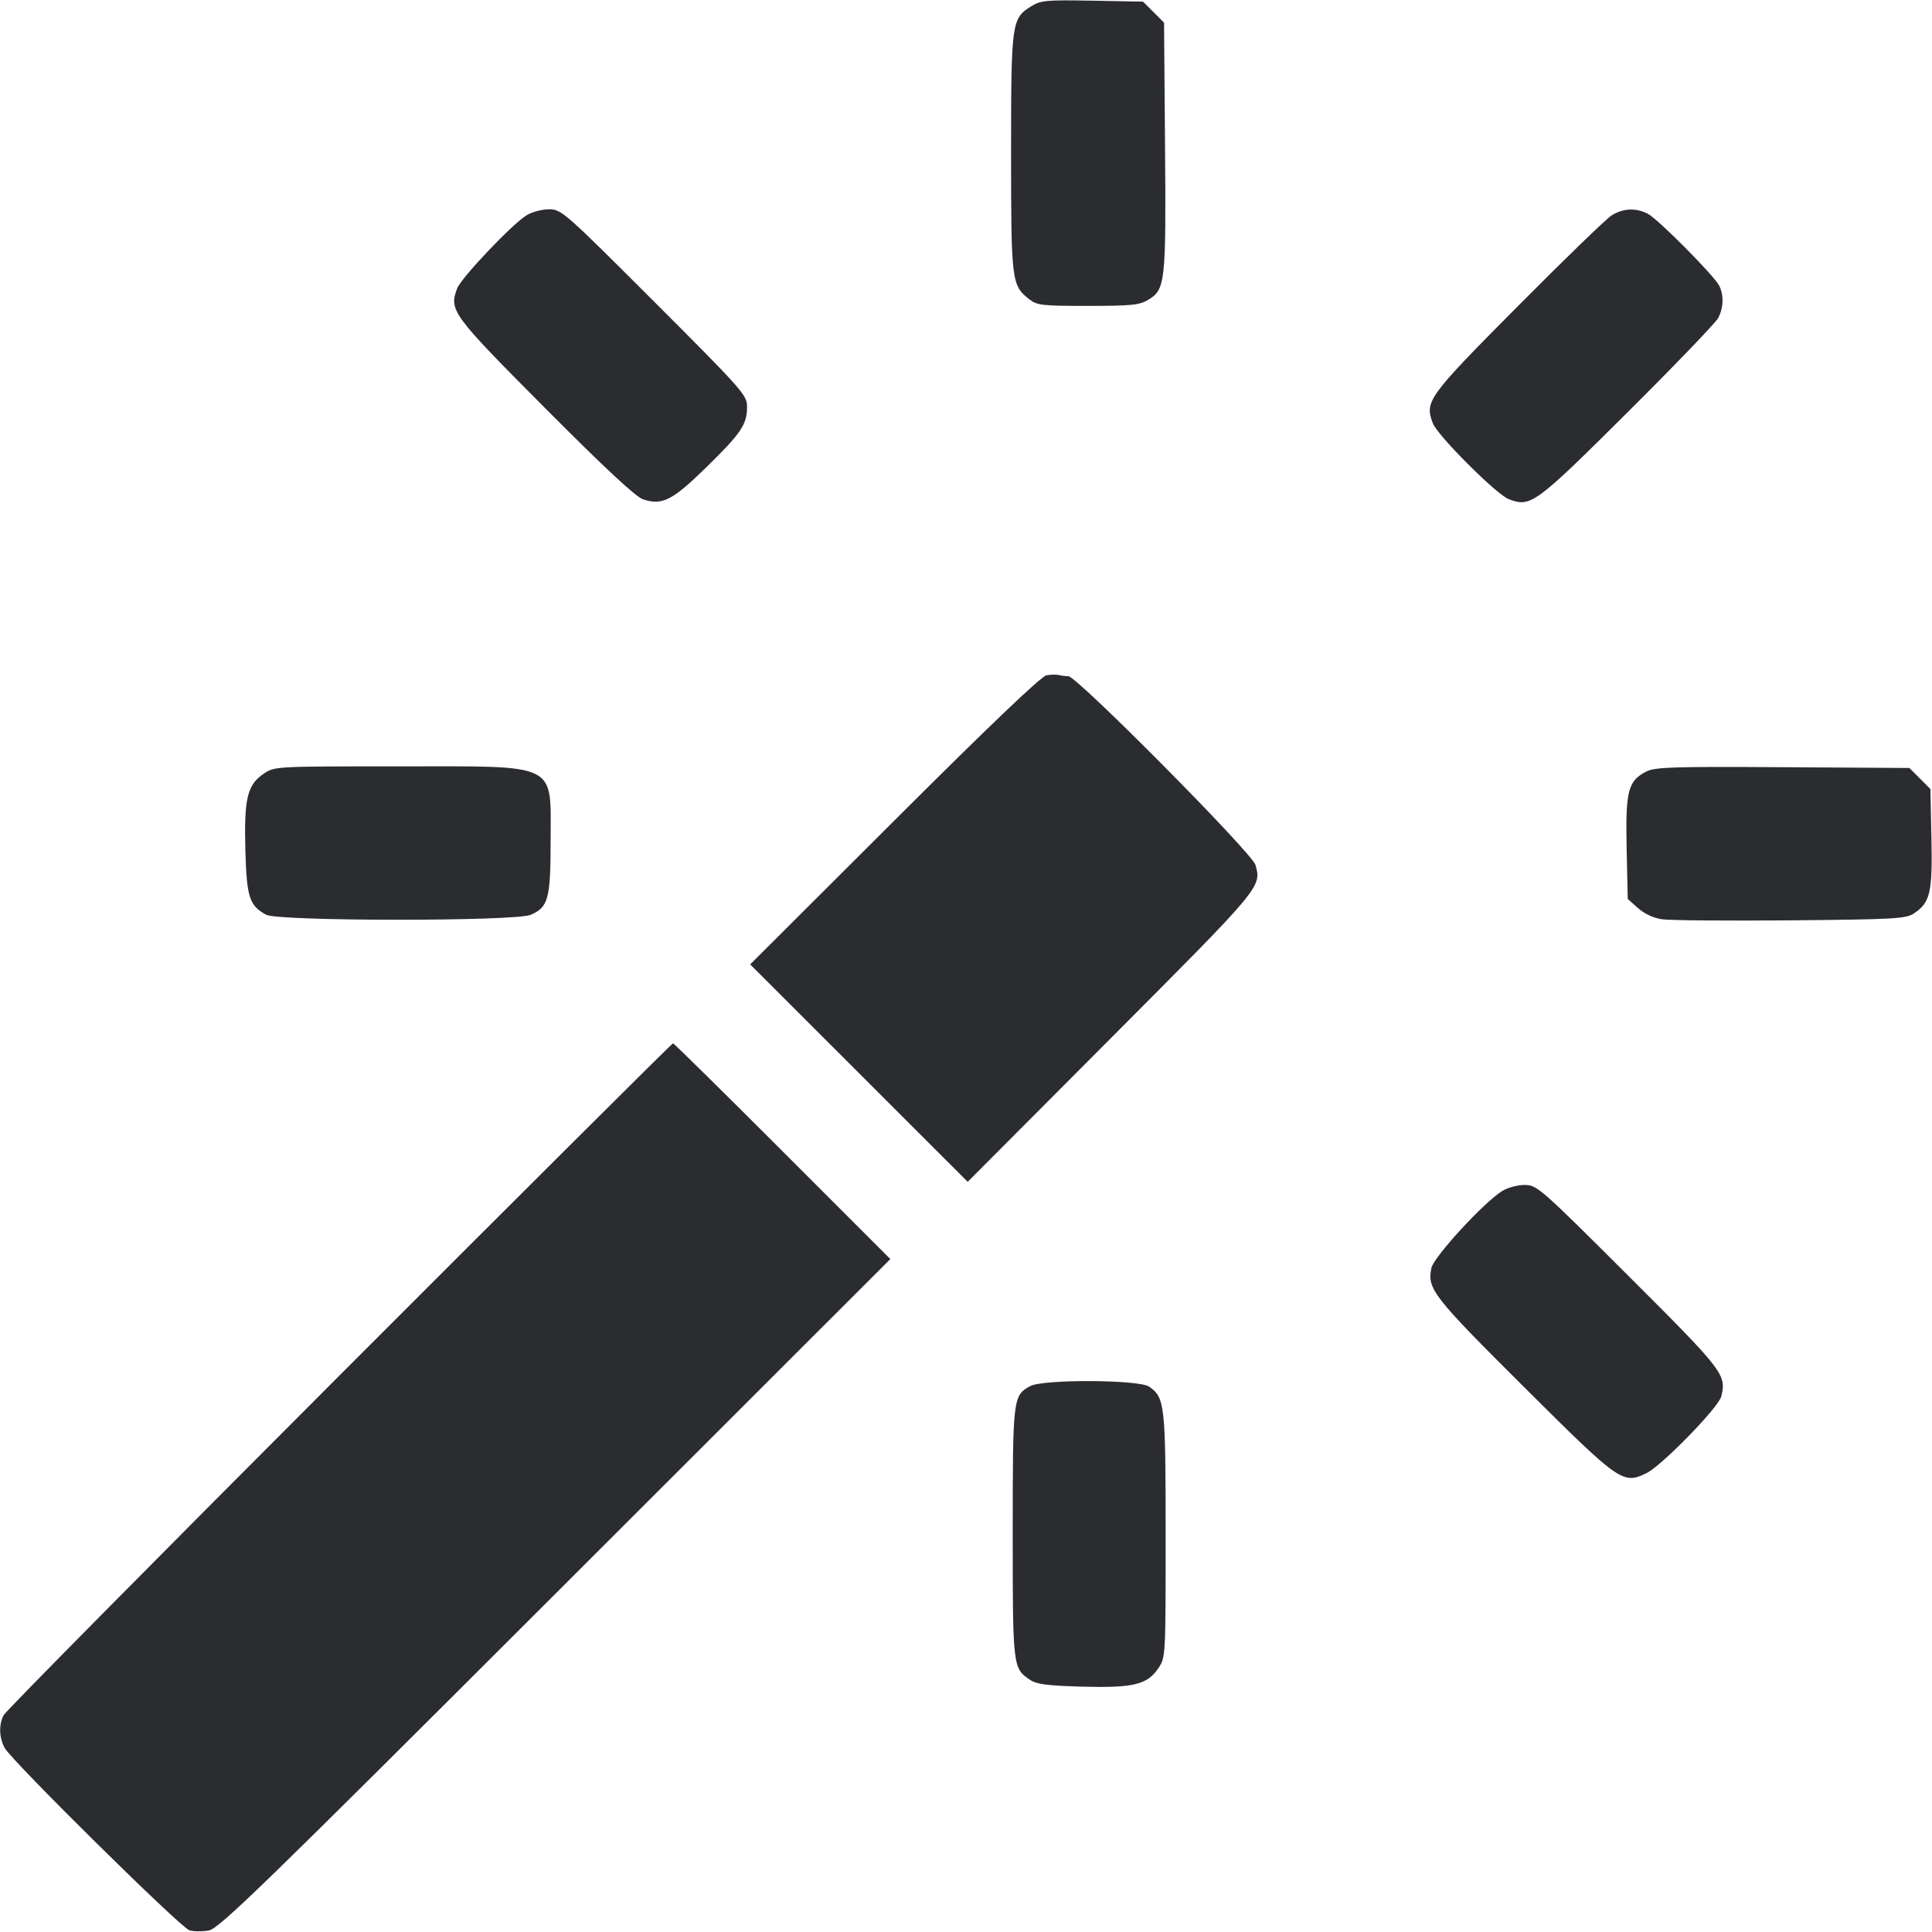 <svg width="51" height="51" viewBox="0 0 51 51" fill="none" xmlns="http://www.w3.org/2000/svg"><path d="M27.216 0.169 C 26.705 0.487,26.690 0.596,26.690 4.037 C 26.690 7.411,26.705 7.534,27.159 7.891 C 27.376 8.062,27.487 8.075,28.720 8.075 C 29.886 8.074,30.081 8.054,30.319 7.909 C 30.762 7.639,30.783 7.443,30.754 3.848 L 30.728 0.598 30.450 0.320 L 30.172 0.043 28.835 0.018 C 27.609 -0.004,27.474 0.009,27.216 0.169 M13.898 5.684 C 13.509 5.926,12.174 7.334,12.068 7.613 C 11.848 8.191,11.927 8.299,14.389 10.773 C 15.969 12.360,16.782 13.117,16.975 13.181 C 17.481 13.348,17.746 13.214,18.644 12.336 C 19.571 11.428,19.720 11.207,19.720 10.737 C 19.720 10.429,19.616 10.312,17.275 7.970 C 14.889 5.585,14.821 5.525,14.491 5.525 C 14.305 5.525,14.038 5.597,13.898 5.684 M42.543 5.686 C 42.402 5.774,41.286 6.855,40.063 8.087 C 37.684 10.482,37.603 10.594,37.824 11.174 C 37.947 11.498,39.502 13.053,39.826 13.176 C 40.407 13.397,40.515 13.319,42.952 10.895 C 44.206 9.648,45.287 8.524,45.354 8.398 C 45.499 8.123,45.509 7.792,45.381 7.538 C 45.245 7.271,43.775 5.791,43.503 5.646 C 43.189 5.480,42.847 5.495,42.543 5.686 M27.625 17.826 C 27.484 17.851,26.130 19.144,23.608 21.661 L 19.803 25.458 22.674 28.327 L 25.545 31.197 29.337 27.392 C 33.314 23.402,33.303 23.415,33.142 22.833 C 33.055 22.519,28.427 17.850,28.202 17.850 C 28.126 17.850,28.013 17.836,27.951 17.819 C 27.888 17.803,27.742 17.806,27.625 17.826 M6.961 20.424 C 6.528 20.716,6.440 21.082,6.477 22.440 C 6.511 23.685,6.583 23.910,7.026 24.147 C 7.353 24.322,13.593 24.324,14.008 24.149 C 14.472 23.953,14.535 23.722,14.535 22.208 C 14.535 20.103,14.793 20.230,10.514 20.230 C 7.255 20.230,7.250 20.230,6.961 20.424 M43.467 20.363 C 42.976 20.608,42.908 20.870,42.939 22.383 L 42.968 23.729 43.238 23.971 C 43.406 24.121,43.649 24.234,43.876 24.267 C 44.078 24.297,45.602 24.309,47.264 24.295 C 49.976 24.270,50.309 24.252,50.513 24.118 C 50.954 23.829,51.014 23.576,50.985 22.137 L 50.958 20.828 50.680 20.550 L 50.402 20.273 47.067 20.252 C 44.187 20.234,43.696 20.249,43.467 20.363 M8.955 36.316 C 4.133 41.143,0.145 45.176,0.094 45.278 C -0.034 45.532,-0.024 45.863,0.121 46.138 C 0.299 46.474,4.767 50.886,5.001 50.956 C 5.110 50.989,5.340 50.991,5.511 50.960 C 5.785 50.910,6.888 49.839,14.663 42.070 L 23.503 33.236 20.655 30.388 C 19.090 28.822,17.789 27.540,17.765 27.540 C 17.742 27.540,13.777 31.489,8.955 36.316 M39.653 31.440 C 39.169 31.741,37.850 33.175,37.787 33.468 C 37.667 34.019,37.817 34.212,40.227 36.611 C 42.764 39.136,42.836 39.186,43.457 38.891 C 43.851 38.705,45.363 37.157,45.436 36.865 C 45.580 36.290,45.508 36.196,42.985 33.679 C 40.646 31.345,40.572 31.280,40.244 31.280 C 40.059 31.280,39.793 31.352,39.653 31.440 M27.197 36.589 C 26.740 36.838,26.733 36.898,26.733 40.460 C 26.733 44.014,26.736 44.041,27.193 44.345 C 27.366 44.461,27.653 44.498,28.560 44.523 C 29.918 44.560,30.284 44.472,30.576 44.039 C 30.770 43.750,30.770 43.744,30.770 40.530 C 30.770 37.075,30.750 36.894,30.335 36.604 C 30.069 36.417,27.535 36.405,27.197 36.589 " fill="#2B2C30" stroke="none" fill-rule="evenodd"></path></svg>